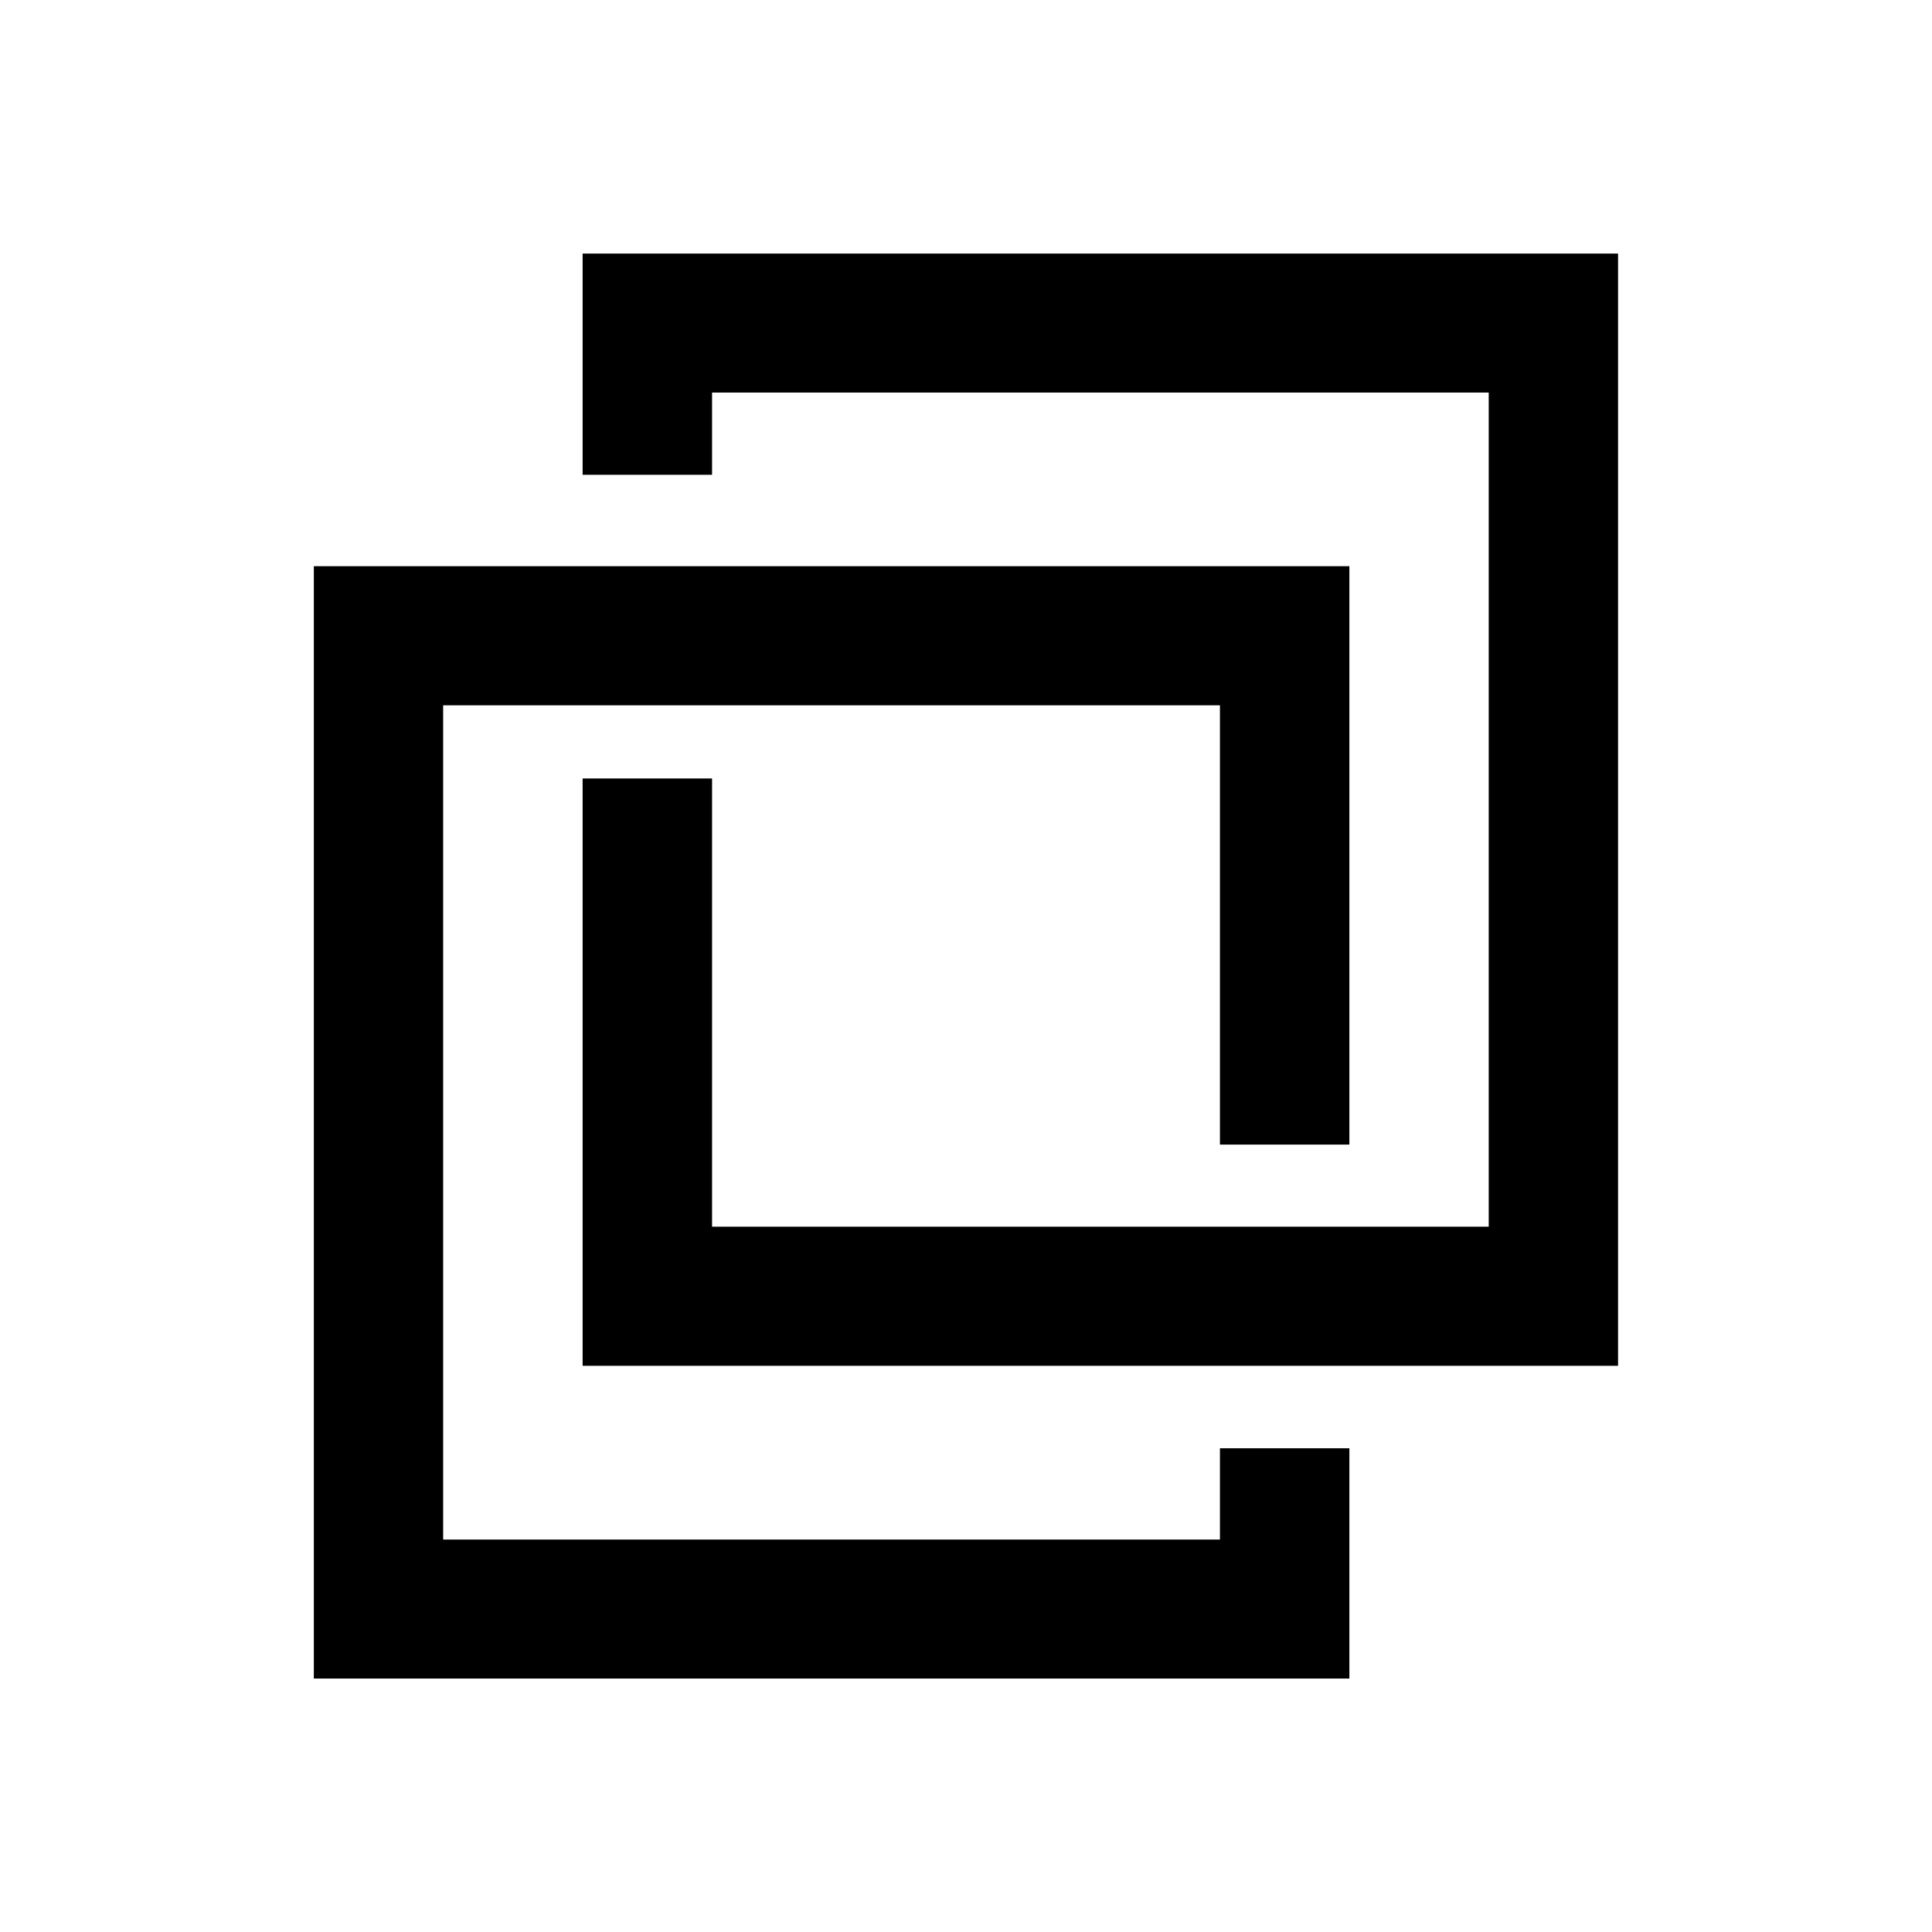 <!-- Generated by IcoMoon.io -->
<svg version="1.1" xmlns="http://www.w3.org/2000/svg" width="16" height="16" viewBox="0 0 16 16">
<title>bittrex</title>
<path d="M4.825 2.099v1.833h1.072v-0.681h6.432v6.908h-6.432v-3.712h-1.072v4.864h8.575v-9.211h-8.575zM2.599 4.689v9.212h8.576v-1.907h-1.072v0.756h-6.433v-6.909h6.433v3.638h1.072v-4.79h-8.576z"></path>
</svg>

